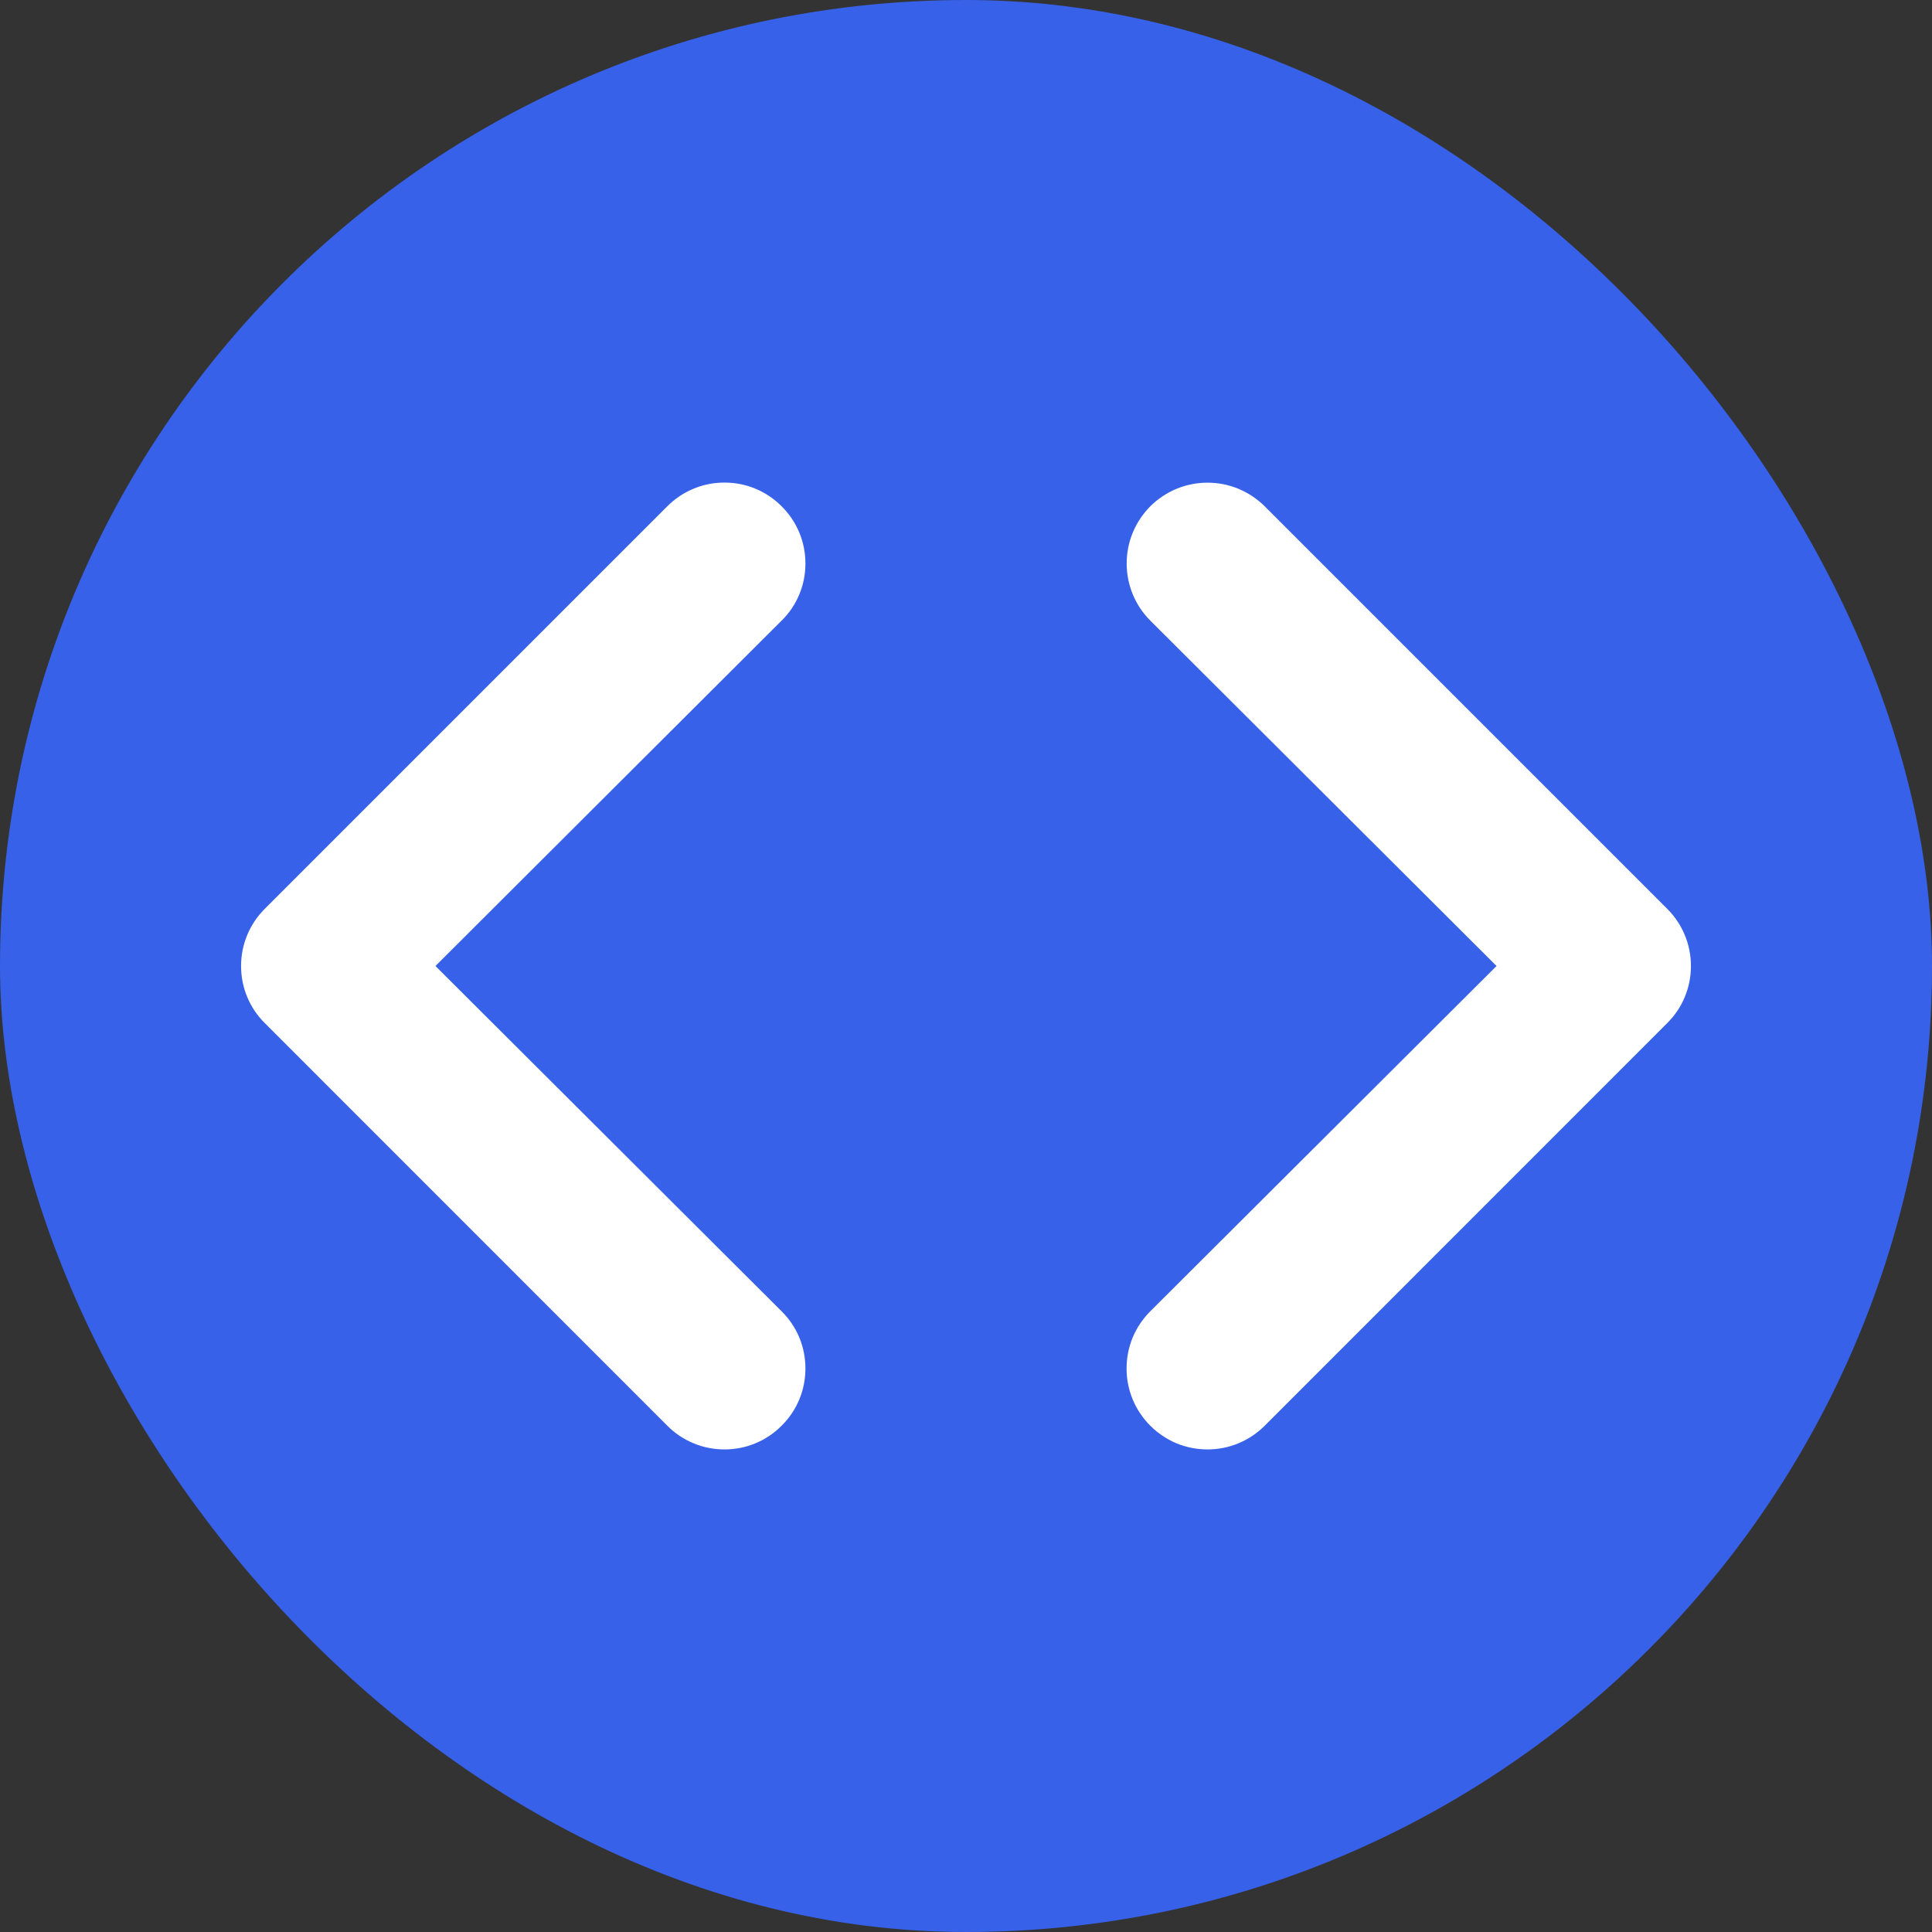 <svg width="18" height="18" viewBox="0 0 18 18" fill="none" xmlns="http://www.w3.org/2000/svg">
<rect x="0" y="0" width="18" height="18" fill="#333333" stroke="none"/>
<rect width="18" height="18" rx="9" fill="#3761E9"/>
<path d="M7.282 4.717C7.213 4.647 7.13 4.591 7.038 4.553C6.947 4.515 6.849 4.496 6.75 4.496C6.651 4.496 6.553 4.515 6.462 4.553C6.37 4.591 6.287 4.647 6.217 4.717L2.467 8.467C2.397 8.537 2.341 8.62 2.303 8.712C2.265 8.803 2.246 8.901 2.246 9C2.246 9.099 2.265 9.197 2.303 9.288C2.341 9.38 2.397 9.463 2.467 9.532L6.217 13.283C6.287 13.353 6.37 13.409 6.462 13.447C6.553 13.485 6.651 13.504 6.75 13.504C6.849 13.504 6.947 13.485 7.038 13.447C7.13 13.409 7.213 13.353 7.282 13.283C7.353 13.213 7.409 13.13 7.447 13.038C7.485 12.947 7.504 12.849 7.504 12.75C7.504 12.651 7.485 12.553 7.447 12.461C7.409 12.37 7.353 12.287 7.282 12.217L4.057 9L7.282 5.782C7.353 5.713 7.409 5.63 7.447 5.538C7.485 5.447 7.504 5.349 7.504 5.25C7.504 5.151 7.485 5.053 7.447 4.962C7.409 4.87 7.353 4.787 7.282 4.717ZM15.533 8.467L11.783 4.717C11.713 4.648 11.63 4.592 11.538 4.554C11.447 4.516 11.349 4.497 11.25 4.497C11.05 4.497 10.859 4.576 10.717 4.717C10.648 4.787 10.592 4.87 10.554 4.962C10.516 5.053 10.497 5.151 10.497 5.25C10.497 5.45 10.576 5.641 10.717 5.782L13.943 9L10.717 12.217C10.647 12.287 10.591 12.37 10.553 12.461C10.515 12.553 10.496 12.651 10.496 12.75C10.496 12.849 10.515 12.947 10.553 13.038C10.591 13.13 10.647 13.213 10.717 13.283C10.787 13.353 10.87 13.409 10.961 13.447C11.053 13.485 11.151 13.504 11.25 13.504C11.349 13.504 11.447 13.485 11.538 13.447C11.63 13.409 11.713 13.353 11.783 13.283L15.533 9.532C15.603 9.463 15.659 9.38 15.697 9.288C15.735 9.197 15.754 9.099 15.754 9C15.754 8.901 15.735 8.803 15.697 8.712C15.659 8.62 15.603 8.537 15.533 8.467Z" fill="white"/>
</svg>
